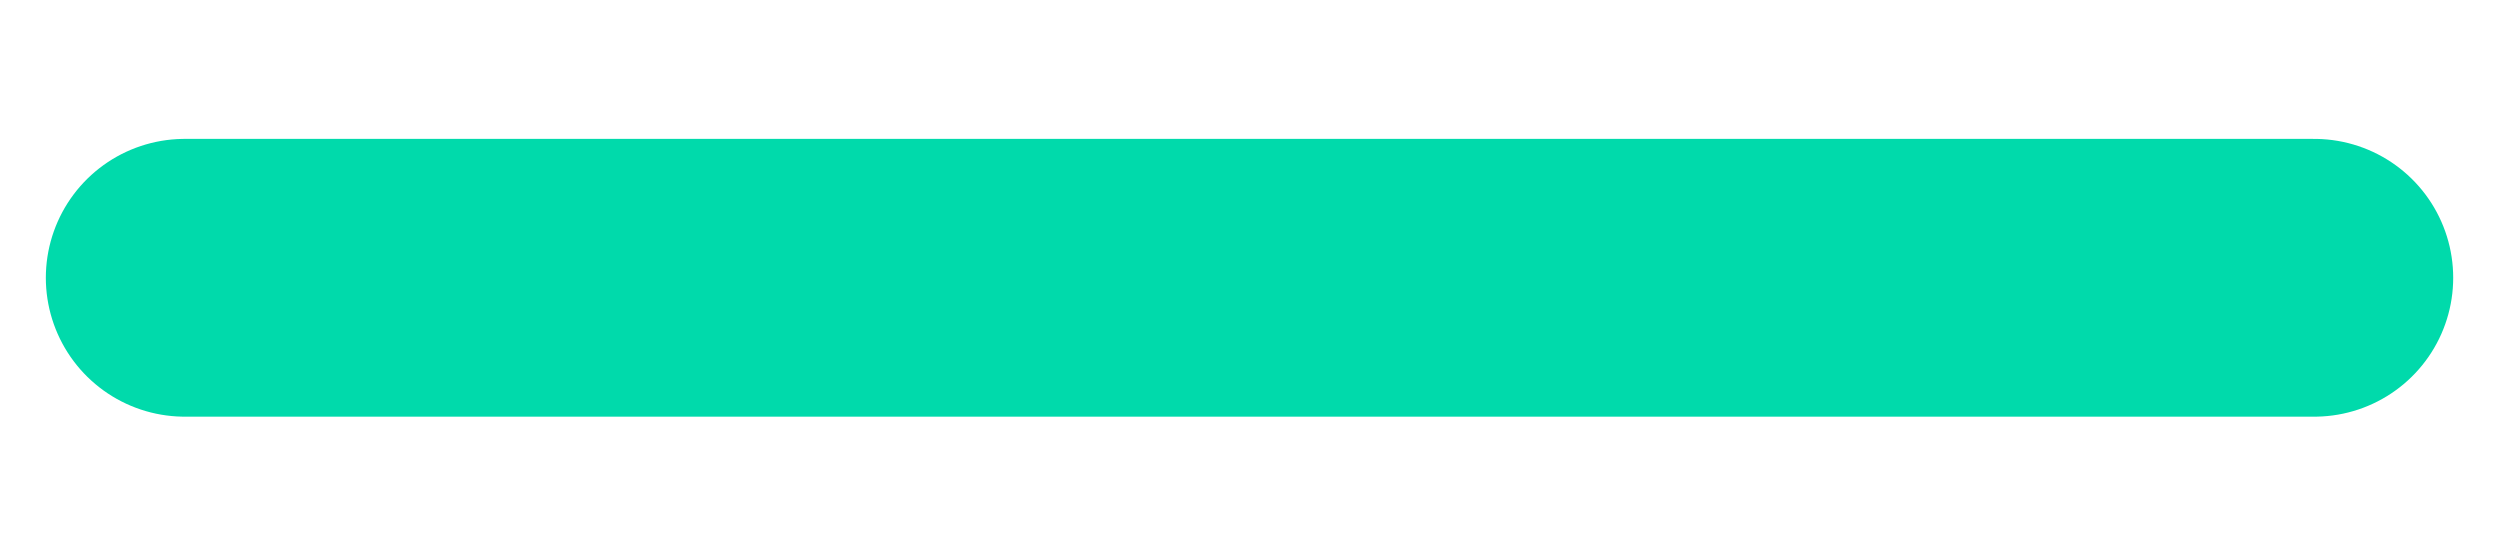 <svg xmlns="http://www.w3.org/2000/svg" xmlns:xlink="http://www.w3.org/1999/xlink" width="18" height="4" viewBox="0 0 18 4"><defs><path id="qpxsa" d="M1639.33 4932h15.333"/></defs><g><g transform="translate(-1638 -4930)"><g><g><use fill="#fff" fill-opacity="0" stroke="#00daab" stroke-linecap="round" stroke-linejoin="round" stroke-miterlimit="50" stroke-width="2" xlink:href="#qpxsa"/></g></g></g></g></svg>